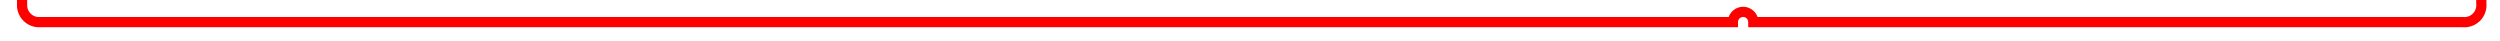 ﻿<?xml version="1.0" encoding="utf-8"?>
<svg version="1.1" xmlns:xlink="http://www.w3.org/1999/xlink" width="735.75px" height="12px" preserveAspectRatio="xMinYMid meet" viewBox="870 3381.25  735.75 10" xmlns="http://www.w3.org/2000/svg">
  <path d="M 1578 3339.5  L 1594.75 3339.5  A 5 5 0 0 1 1600.25 3344.5 L 1600.25 3381.25  A 5 5 0 0 1 1594.75 3386.75 L 1386 3386.75  A 3 3 0 0 0 1383 3383.75 A 3 3 0 0 0 1380 3386.75 L 881 3386.75  A 5 5 0 0 1 876.5 3381.75 L 876.5 2771  A 5 5 0 0 1 881.5 2766.5 L 909 2766.5  " stroke-width="3" stroke="#ff0000" fill="none" />
  <path d="M 903.839 2762.561  L 907.779 2766.5  L 903.839 2770.439  L 905.961 2772.561  L 910.961 2767.561  L 912.021 2766.5  L 910.961 2765.439  L 905.961 2760.439  L 903.839 2762.561  Z " fill-rule="nonzero" fill="#ff0000" stroke="none" />
</svg>